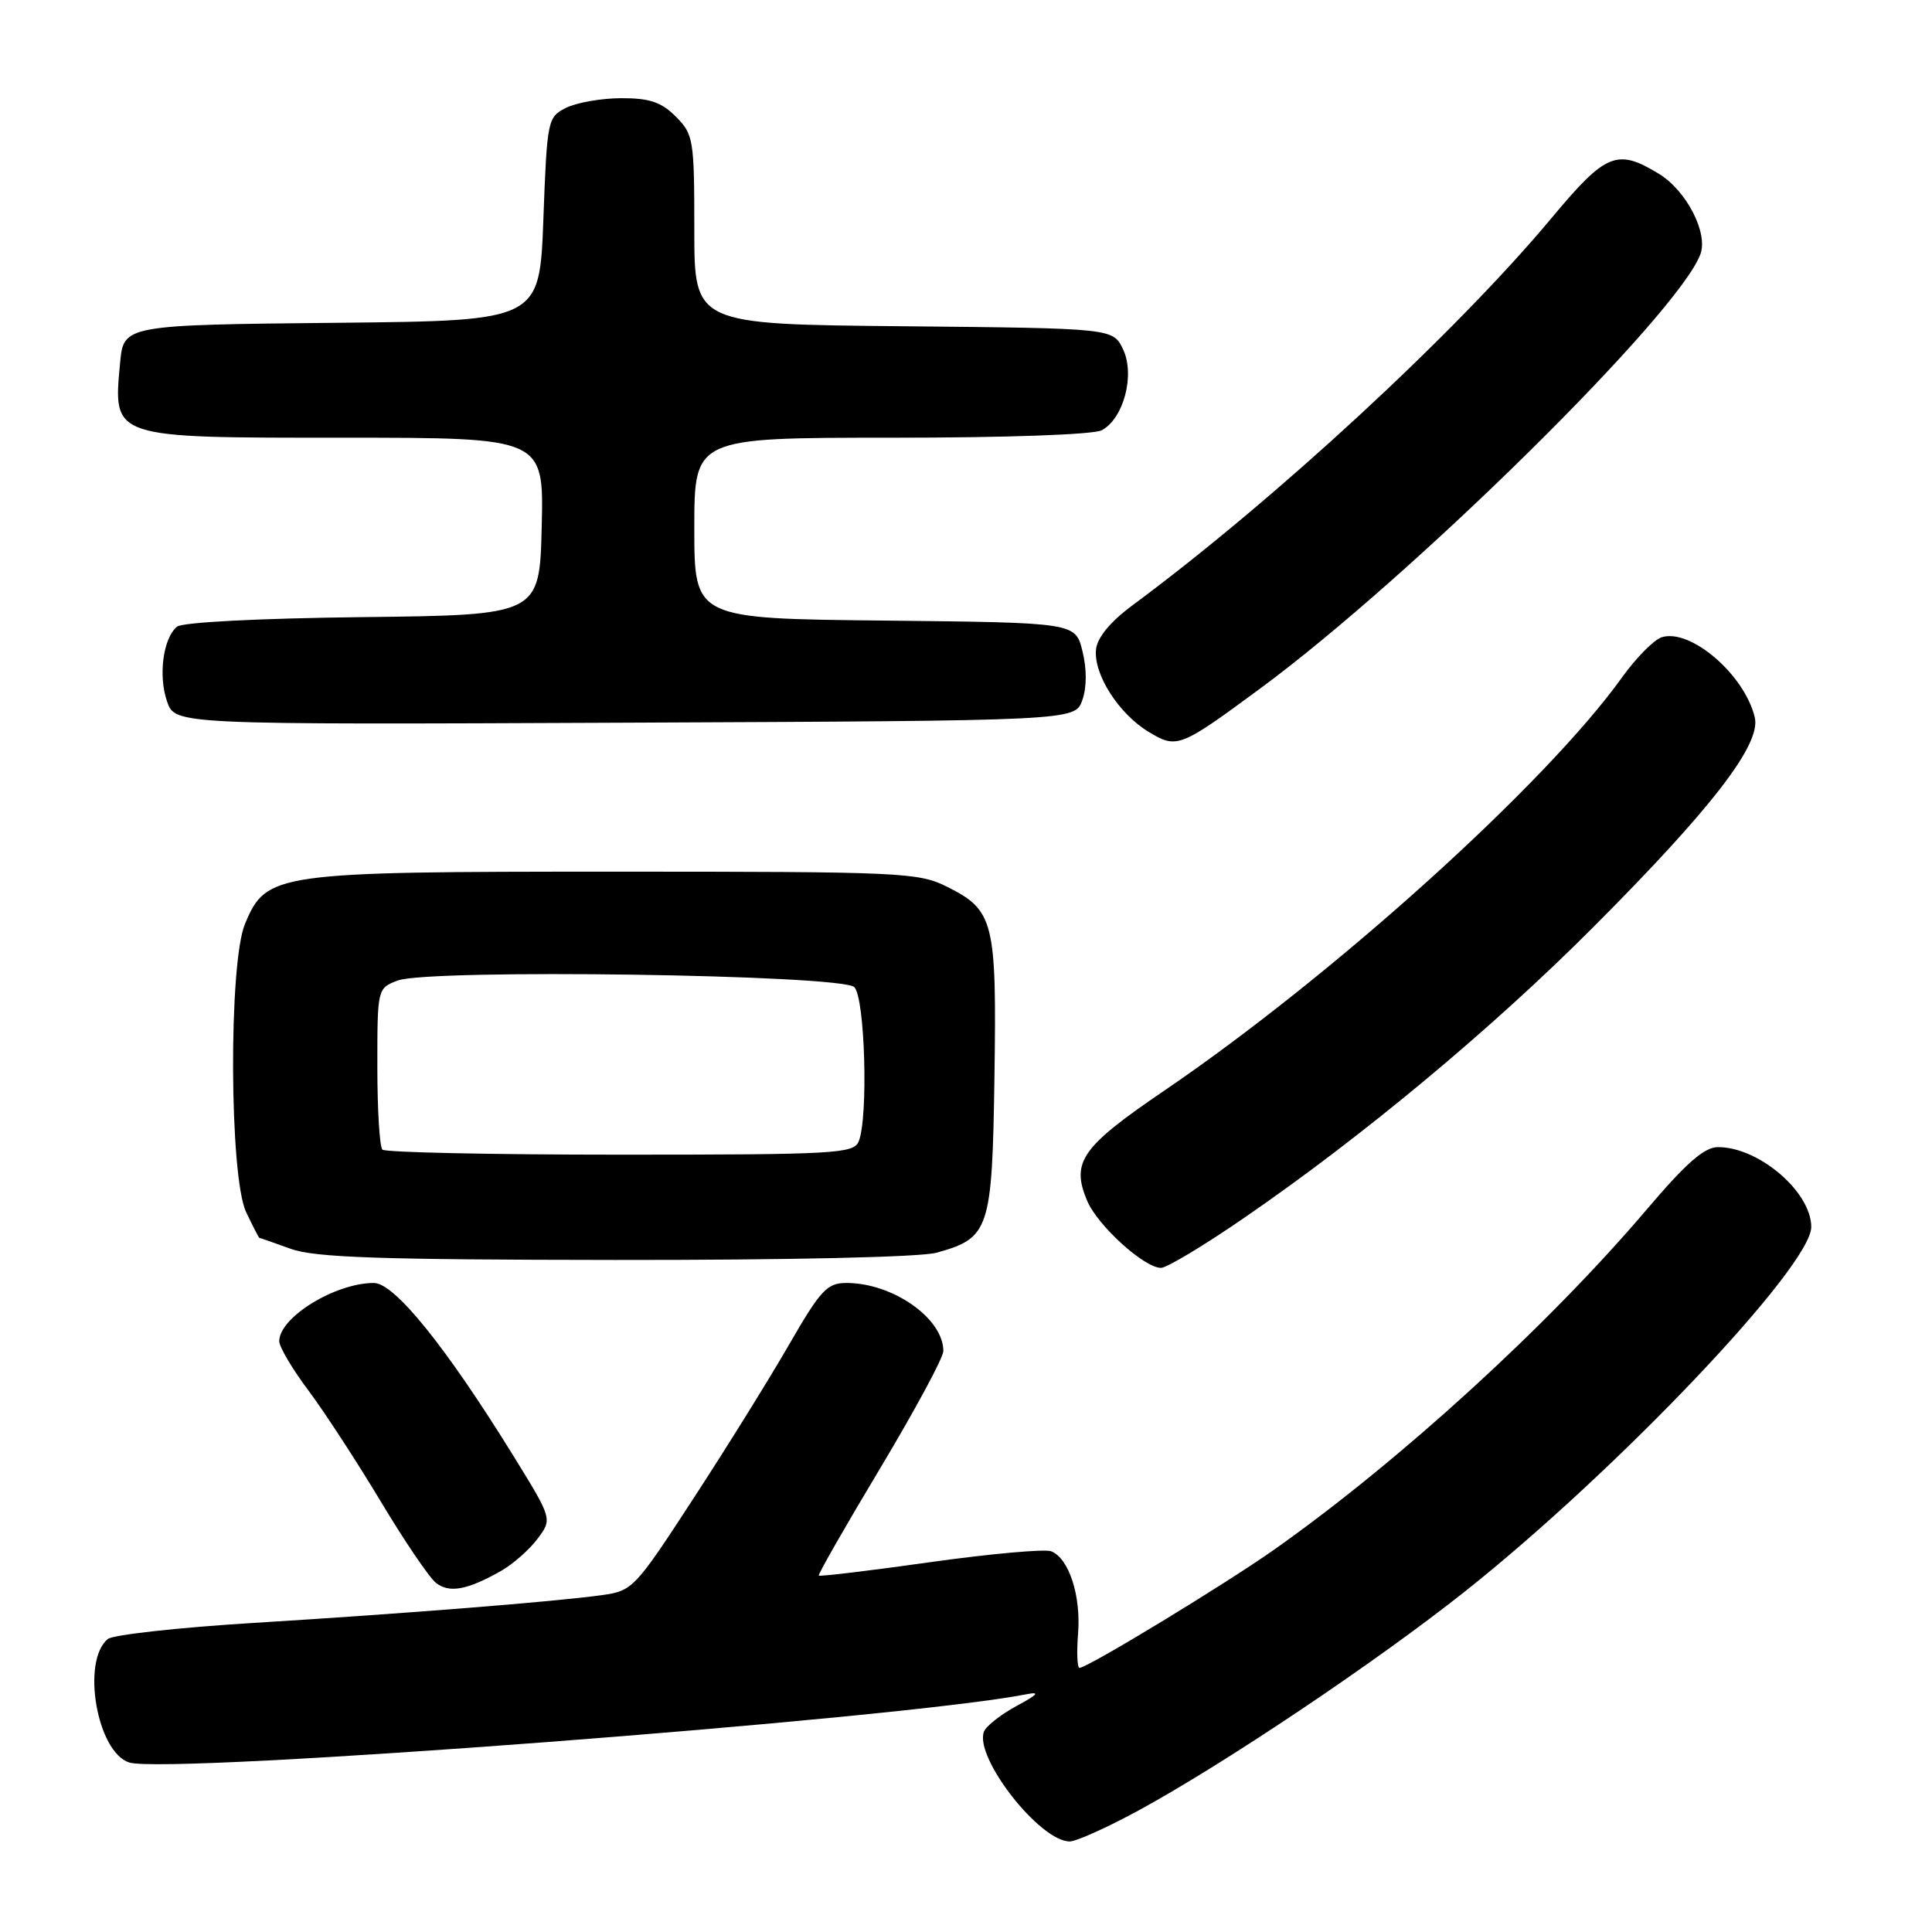 <?xml version="1.0" encoding="UTF-8" standalone="no"?>
<!DOCTYPE svg PUBLIC "-//W3C//DTD SVG 1.1//EN" "http://www.w3.org/Graphics/SVG/1.1/DTD/svg11.dtd" >
<svg xmlns="http://www.w3.org/2000/svg" xmlns:xlink="http://www.w3.org/1999/xlink" version="1.1" viewBox="0 0 256 256">
 <g >
 <path fill="currentColor"
d=" M 150.91 239.87 C 162.30 233.67 182.52 220.09 194.16 210.84 C 214.34 194.81 240.00 167.79 240.00 162.58 C 240.00 157.94 233.07 152.00 227.66 152.00 C 225.83 152.00 223.45 154.08 218.21 160.25 C 205.18 175.59 185.58 193.50 168.94 205.26 C 162.42 209.87 144.11 221.00 143.04 221.00 C 142.74 221.00 142.65 218.96 142.85 216.46 C 143.25 211.41 141.63 206.46 139.28 205.55 C 138.44 205.23 131.21 205.88 123.23 207.00 C 115.24 208.13 108.61 208.92 108.49 208.77 C 108.37 208.62 112.03 202.22 116.63 194.55 C 121.23 186.87 125.00 179.89 125.00 179.02 C 125.00 174.70 118.31 170.00 112.17 170.00 C 109.59 170.00 108.74 170.91 104.51 178.25 C 101.89 182.79 96.19 191.96 91.83 198.64 C 84.10 210.51 83.82 210.80 79.71 211.37 C 73.38 212.24 53.68 213.81 33.51 215.05 C 23.61 215.66 14.96 216.62 14.28 217.18 C 10.75 220.11 12.85 232.18 17.12 233.54 C 22.22 235.16 119.46 227.76 136.00 224.50 C 137.87 224.13 137.54 224.52 134.70 226.05 C 132.61 227.18 130.67 228.71 130.38 229.45 C 129.07 232.86 137.77 244.00 141.74 244.00 C 142.61 244.00 146.74 242.14 150.91 239.87 Z  M 66.40 208.15 C 67.99 207.24 70.17 205.32 71.24 203.88 C 73.19 201.27 73.19 201.27 68.01 192.88 C 59.07 178.42 52.27 170.00 49.54 170.00 C 44.41 170.00 37.00 174.56 37.00 177.72 C 37.00 178.47 38.75 181.43 40.90 184.29 C 43.04 187.16 47.35 193.78 50.48 199.00 C 53.61 204.22 56.89 209.06 57.78 209.75 C 59.54 211.13 61.94 210.68 66.40 208.15 Z  M 164.86 161.37 C 180.52 150.61 197.64 136.35 211.00 122.97 C 226.81 107.13 233.36 98.63 232.52 95.07 C 231.18 89.41 224.00 83.23 220.18 84.44 C 219.16 84.77 216.79 87.16 214.92 89.77 C 204.80 103.89 176.69 129.26 154.25 144.53 C 143.30 151.98 141.91 153.96 144.03 159.06 C 145.38 162.34 151.60 168.00 153.84 168.00 C 154.60 168.00 159.56 165.02 164.86 161.37 Z  M 124.10 165.99 C 131.12 164.04 131.47 162.99 131.77 142.65 C 132.07 122.07 131.71 120.61 125.49 117.50 C 121.70 115.60 119.50 115.50 81.50 115.50 C 36.33 115.50 35.30 115.65 32.46 122.43 C 30.28 127.65 30.39 155.92 32.61 160.60 C 33.50 162.47 34.29 164.01 34.36 164.02 C 34.44 164.02 36.30 164.68 38.50 165.47 C 41.72 166.63 50.13 166.92 81.50 166.95 C 104.56 166.97 121.97 166.58 124.10 165.99 Z  M 167.00 91.22 C 187.20 76.31 222.39 41.59 225.31 33.69 C 226.36 30.87 223.46 25.25 219.81 23.03 C 214.28 19.65 212.79 20.26 205.64 28.83 C 192.93 44.07 168.96 66.22 150.00 80.25 C 147.12 82.39 145.40 84.47 145.23 86.04 C 144.87 89.30 148.21 94.55 152.16 96.95 C 155.94 99.25 156.30 99.11 167.00 91.22 Z  M 143.41 92.78 C 144.01 91.07 144.02 88.65 143.43 86.28 C 142.50 82.50 142.50 82.50 117.25 82.23 C 92.00 81.97 92.00 81.97 92.00 69.98 C 92.00 58.00 92.00 58.00 118.07 58.00 C 133.40 58.00 144.90 57.59 145.99 57.01 C 148.90 55.45 150.42 49.66 148.81 46.28 C 147.47 43.50 147.47 43.50 119.74 43.23 C 92.00 42.97 92.00 42.97 92.00 30.44 C 92.00 18.47 91.89 17.80 89.55 15.45 C 87.62 13.52 86.07 13.00 82.30 13.01 C 79.66 13.02 76.38 13.60 75.00 14.29 C 72.56 15.52 72.49 15.88 72.00 29.03 C 71.50 42.50 71.50 42.50 44.86 42.77 C 16.53 43.05 16.38 43.08 15.92 48.01 C 14.98 58.14 14.58 58.00 45.60 58.00 C 72.06 58.00 72.06 58.00 71.78 69.75 C 71.50 81.50 71.50 81.50 48.08 81.77 C 34.30 81.93 24.16 82.45 23.45 83.04 C 21.61 84.57 20.95 89.55 22.14 92.96 C 23.20 96.02 23.20 96.02 82.83 95.76 C 142.45 95.50 142.45 95.50 143.41 92.78 Z  M 50.67 152.33 C 50.30 151.97 50.00 147.01 50.00 141.31 C 50.00 131.00 50.01 130.95 52.68 129.93 C 56.83 128.35 111.54 129.14 113.20 130.80 C 114.62 132.21 115.07 148.12 113.78 151.25 C 113.12 152.86 110.65 153.00 82.20 153.00 C 65.22 153.00 51.03 152.70 50.67 152.33 Z "/>
</g>
</svg>
